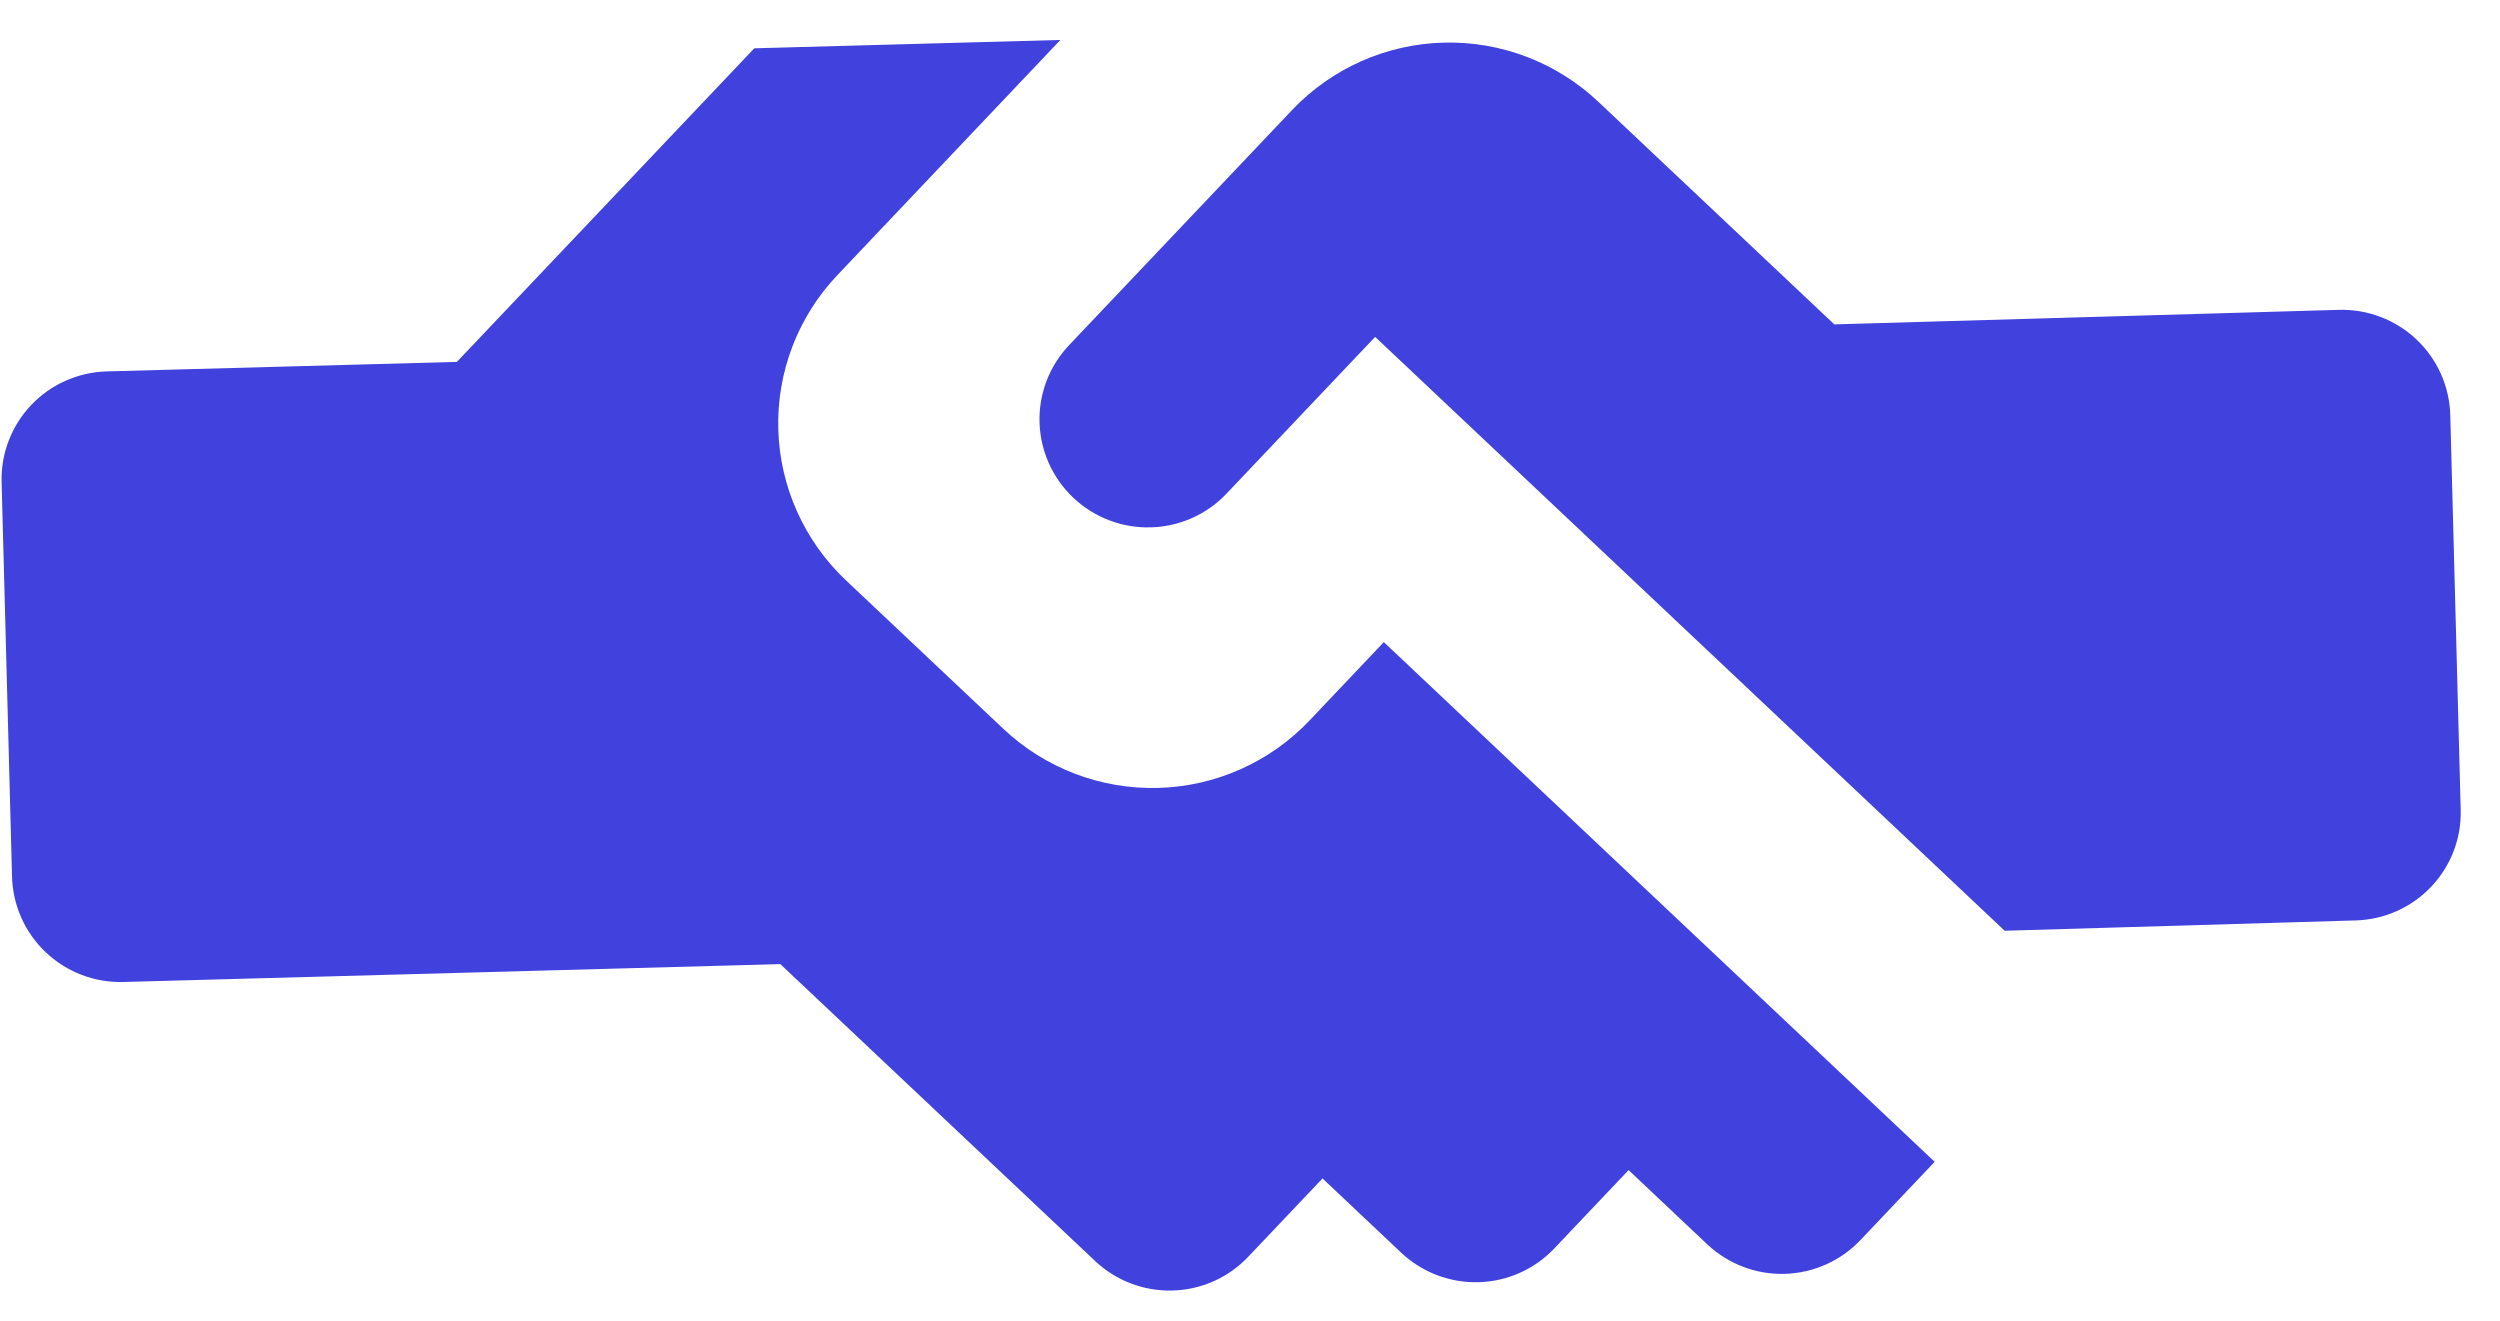 <svg width="53" height="28" viewBox="0 0 53 28" fill="none" xmlns="http://www.w3.org/2000/svg">
<path d="M33.882 2.155L38.887 6.877L49.577 6.569C49.88 6.56 50.182 6.61 50.465 6.718C50.748 6.825 51.007 6.987 51.228 7.195C51.448 7.403 51.625 7.652 51.748 7.928C51.871 8.204 51.938 8.502 51.946 8.804L52.167 17.169C52.183 17.774 51.958 18.359 51.541 18.799C51.125 19.238 50.551 19.494 49.945 19.513L42.499 19.732L29.153 7.142L26.001 10.466C25.583 10.907 25.006 11.164 24.398 11.18C23.789 11.197 23.199 10.972 22.756 10.554C22.314 10.137 22.056 9.562 22.038 8.955C22.021 8.348 22.246 7.759 22.664 7.318L27.393 2.332C28.229 1.451 29.383 0.937 30.599 0.904C31.816 0.87 32.997 1.321 33.882 2.155ZM15.991 1.024L9.686 7.672L2.256 7.874C1.65 7.893 1.076 8.149 0.66 8.588C0.244 9.028 0.018 9.613 0.034 10.218L0.255 18.583C0.263 18.885 0.33 19.183 0.453 19.459C0.577 19.735 0.753 19.984 0.974 20.192C1.194 20.4 1.453 20.562 1.736 20.669C2.02 20.777 2.321 20.827 2.624 20.818L16.543 20.439L23.216 26.733C23.659 27.151 24.249 27.376 24.858 27.359C25.466 27.343 26.043 27.086 26.461 26.645L28.037 24.983L29.705 26.557C30.148 26.974 30.738 27.199 31.346 27.183C31.955 27.166 32.532 26.909 32.95 26.468L34.526 24.806L36.194 26.38C36.637 26.797 37.227 27.023 37.836 27.006C38.444 26.989 39.021 26.732 39.439 26.292L41.015 24.63L29.337 13.613L27.761 15.275C26.925 16.157 25.771 16.671 24.555 16.704C23.338 16.737 22.157 16.287 21.272 15.452L17.936 12.305C17.051 11.47 16.534 10.319 16.5 9.106C16.465 7.892 16.915 6.715 17.752 5.833L22.48 0.847L15.991 1.024Z" fill="#4141DD"/>
</svg>
